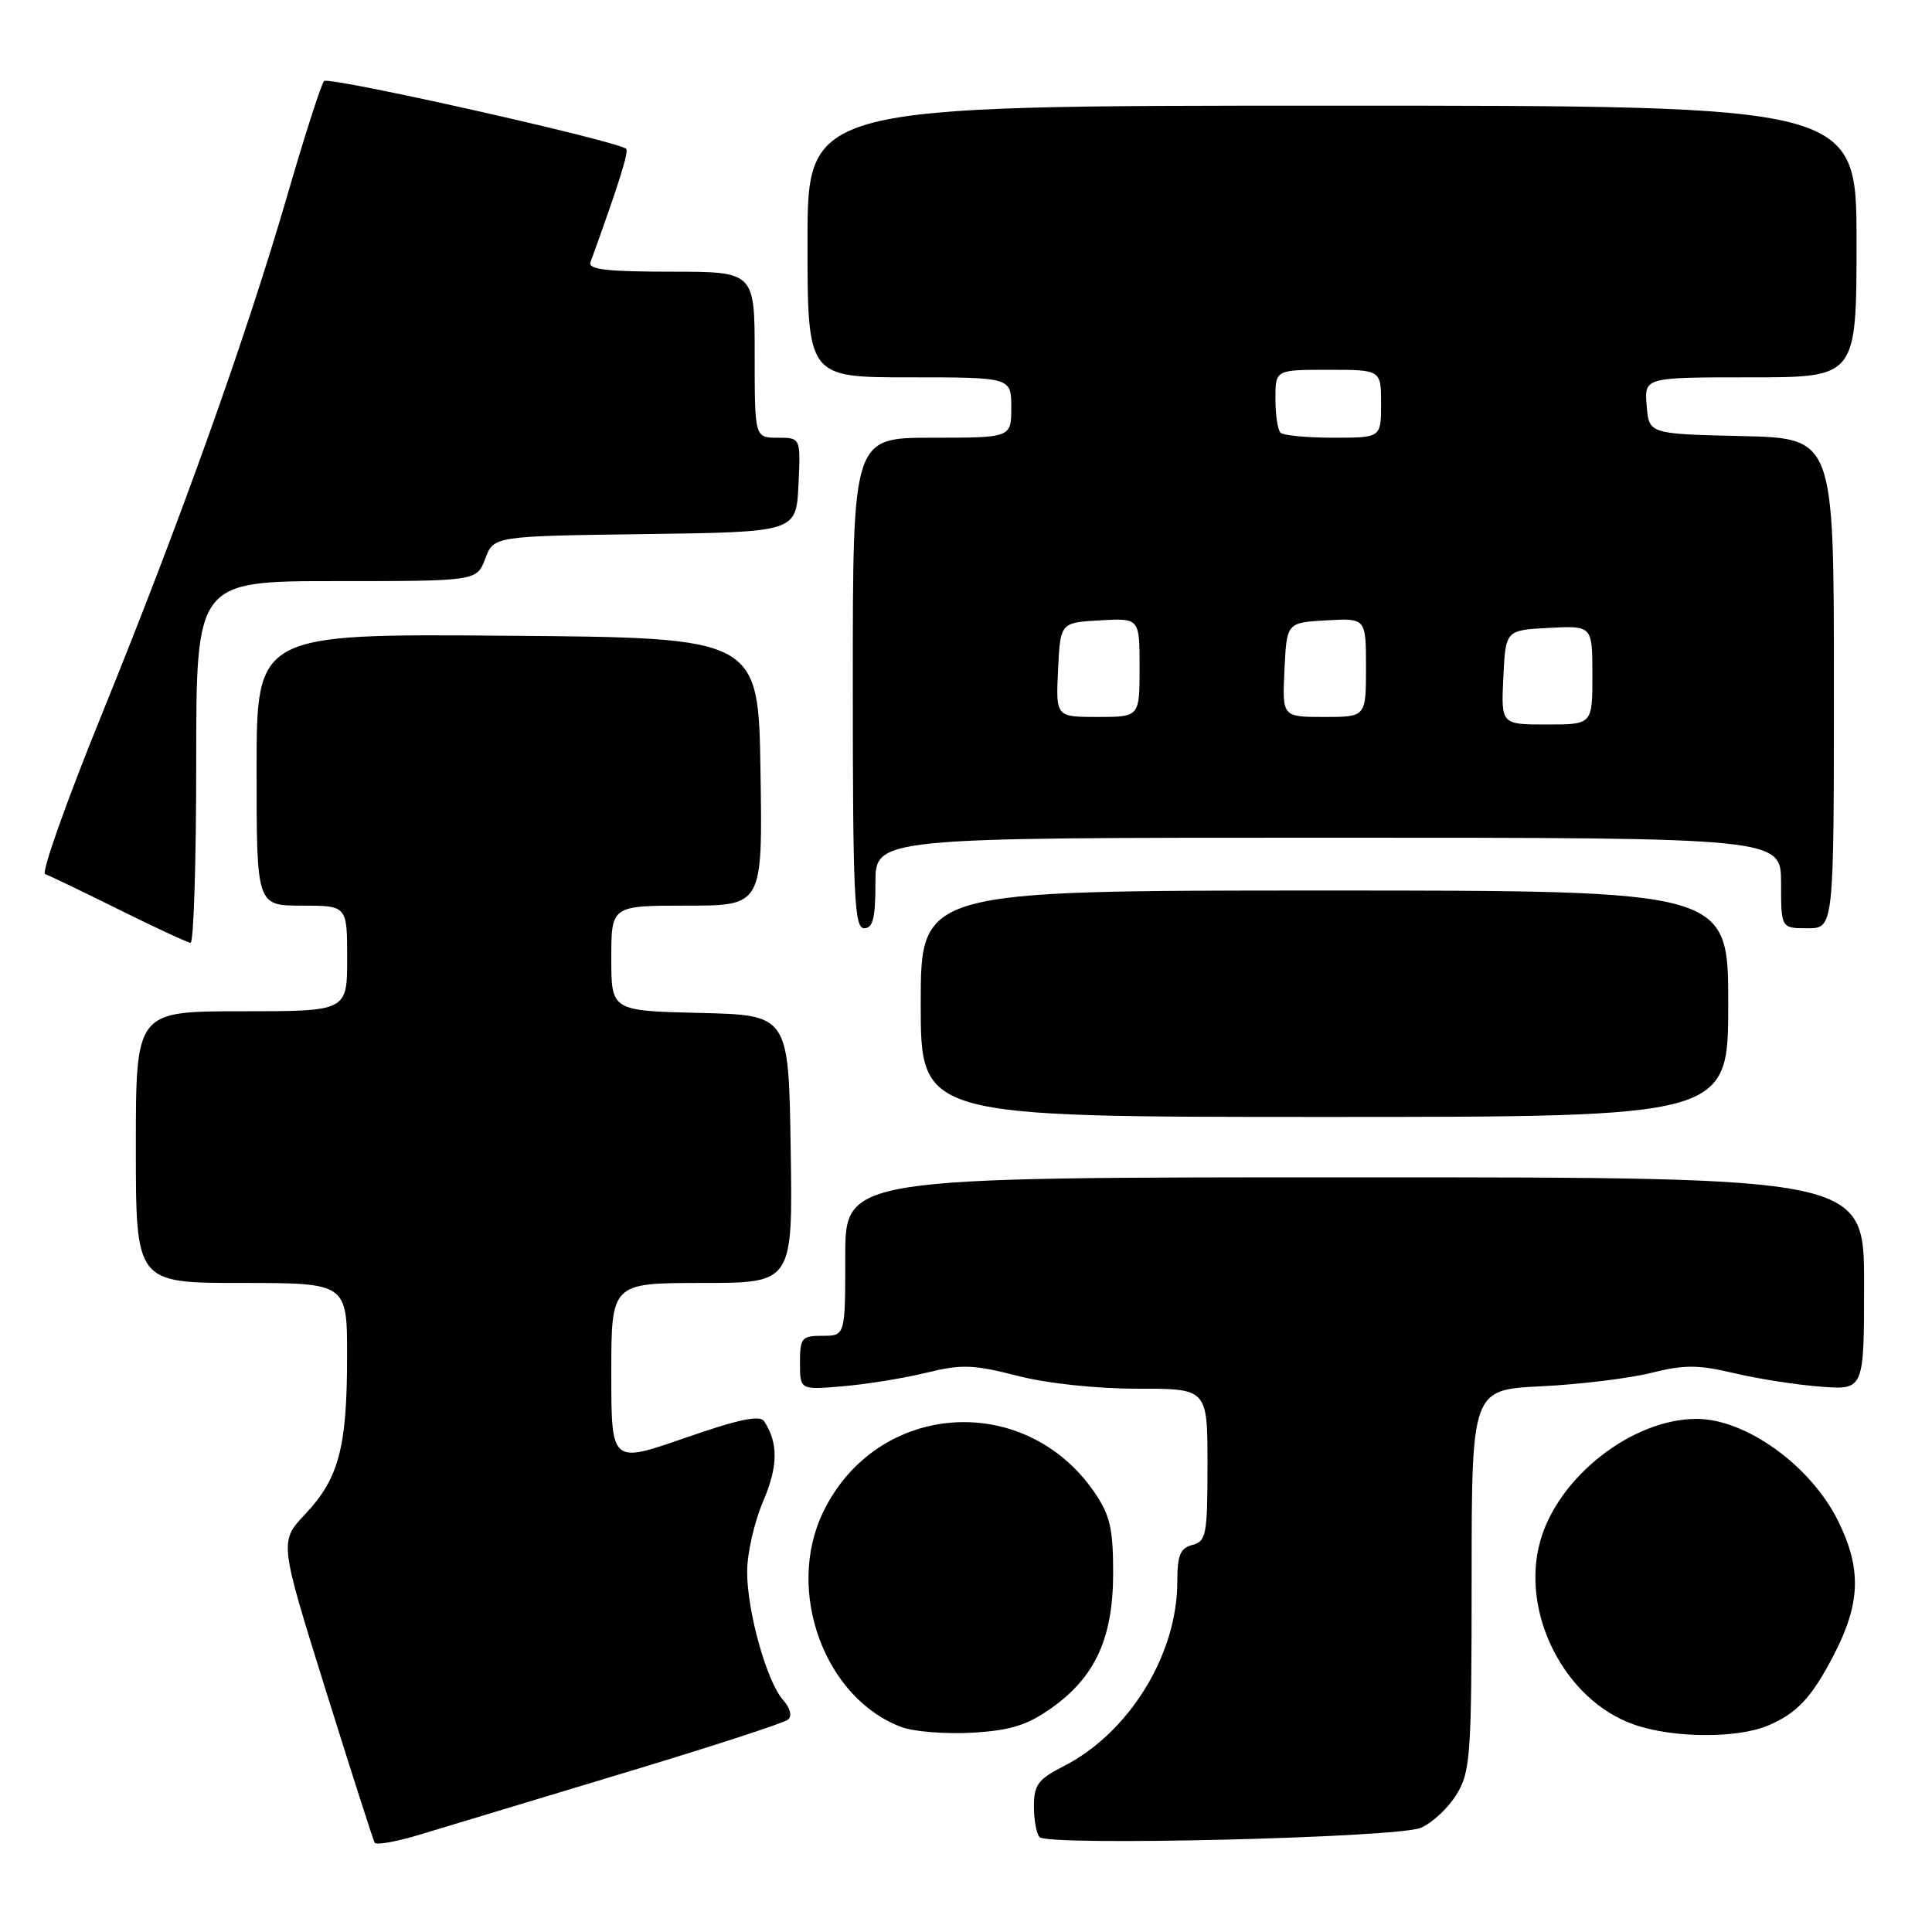 <?xml version="1.0" encoding="UTF-8" standalone="no"?>
<!DOCTYPE svg PUBLIC "-//W3C//DTD SVG 1.1//EN" "http://www.w3.org/Graphics/SVG/1.1/DTD/svg11.dtd" >
<svg xmlns="http://www.w3.org/2000/svg" xmlns:xlink="http://www.w3.org/1999/xlink" version="1.1" viewBox="0 0 256 256">
 <g >
 <path fill="currentColor"
d=" M 82.50 234.98 C 94.05 231.50 103.92 228.30 104.43 227.85 C 104.98 227.37 104.71 226.33 103.77 225.27 C 101.60 222.83 99.00 213.56 99.00 208.25 C 99.00 205.84 99.95 201.66 101.11 198.96 C 103.11 194.31 103.15 191.22 101.25 188.32 C 100.68 187.47 97.84 188.07 90.74 190.54 C 81.00 193.93 81.00 193.93 81.00 181.97 C 81.00 170.00 81.00 170.00 93.02 170.00 C 105.05 170.00 105.05 170.00 104.77 152.25 C 104.50 134.50 104.50 134.50 92.75 134.22 C 81.00 133.94 81.00 133.94 81.00 126.97 C 81.00 120.00 81.00 120.00 91.02 120.00 C 101.05 120.00 101.05 120.00 100.77 102.25 C 100.50 84.50 100.50 84.50 67.25 84.24 C 34.00 83.97 34.00 83.97 34.00 101.99 C 34.00 120.00 34.00 120.00 40.00 120.00 C 46.00 120.00 46.00 120.00 46.00 127.00 C 46.00 134.00 46.00 134.00 32.00 134.00 C 18.00 134.00 18.00 134.00 18.00 152.00 C 18.00 170.00 18.00 170.00 32.00 170.00 C 46.00 170.00 46.00 170.00 45.99 179.75 C 45.99 191.79 44.89 195.91 40.46 200.61 C 37.01 204.27 37.01 204.27 43.14 223.89 C 46.51 234.67 49.44 243.80 49.64 244.16 C 49.84 244.52 52.59 244.03 55.75 243.06 C 58.91 242.10 70.95 238.46 82.50 234.98 Z  M 188.25 242.20 C 189.76 241.57 191.90 239.58 193.00 237.77 C 194.85 234.73 194.99 232.72 195.00 209.32 C 195.00 184.14 195.00 184.14 204.25 183.69 C 209.34 183.44 215.87 182.64 218.77 181.92 C 223.16 180.82 225.00 180.82 229.77 181.95 C 232.92 182.70 238.09 183.50 241.25 183.74 C 247.00 184.18 247.00 184.18 247.00 170.09 C 247.00 156.00 247.00 156.00 179.50 156.00 C 112.00 156.00 112.00 156.00 112.00 166.50 C 112.00 177.00 112.00 177.00 109.00 177.00 C 106.22 177.00 106.00 177.27 106.00 180.59 C 106.00 184.18 106.00 184.18 111.75 183.68 C 114.91 183.41 119.89 182.60 122.80 181.88 C 127.41 180.75 128.98 180.81 134.80 182.30 C 138.78 183.32 145.25 184.01 150.75 184.01 C 160.00 184.00 160.00 184.00 160.00 194.09 C 160.00 203.35 159.83 204.23 158.00 204.71 C 156.39 205.13 156.00 206.07 156.00 209.58 C 156.00 219.24 149.62 229.60 140.94 234.03 C 137.55 235.76 137.00 236.50 137.00 239.35 C 137.00 241.18 137.34 243.01 137.75 243.43 C 138.94 244.64 185.10 243.52 188.25 242.20 Z  M 139.28 226.36 C 145.13 222.22 147.49 217.07 147.50 208.43 C 147.50 202.56 147.08 200.75 145.04 197.77 C 135.80 184.27 116.18 185.67 109.08 200.34 C 104.02 210.78 109.25 225.08 119.50 228.86 C 121.15 229.47 125.37 229.79 128.87 229.59 C 133.89 229.29 136.10 228.60 139.28 226.36 Z  M 234.28 228.64 C 238.13 227.01 240.07 224.92 243.00 219.27 C 246.53 212.44 246.68 207.91 243.60 201.62 C 240.00 194.25 231.34 187.99 224.78 188.01 C 216.27 188.03 206.47 195.69 204.09 204.20 C 201.42 213.72 207.33 225.29 216.50 228.51 C 221.65 230.32 230.17 230.38 234.28 228.64 Z  M 229.00 133.00 C 229.00 118.00 229.00 118.00 175.50 118.00 C 122.00 118.00 122.00 118.00 122.00 133.00 C 122.00 148.00 122.00 148.00 175.50 148.00 C 229.00 148.00 229.00 148.00 229.00 133.00 Z  M 26.00 101.00 C 26.00 77.00 26.00 77.00 44.59 77.00 C 63.17 77.00 63.17 77.00 64.30 74.02 C 65.42 71.04 65.42 71.04 85.46 70.77 C 105.50 70.50 105.50 70.50 105.80 64.25 C 106.10 58.00 106.10 58.00 103.05 58.00 C 100.00 58.00 100.00 58.00 100.00 47.00 C 100.00 36.00 100.00 36.00 88.89 36.00 C 80.43 36.00 77.89 35.70 78.24 34.75 C 81.96 24.50 83.36 20.04 82.97 19.72 C 81.67 18.64 43.53 10.08 42.94 10.74 C 42.56 11.16 40.35 18.02 38.04 26.00 C 32.57 44.78 23.88 69.10 13.40 94.88 C 8.80 106.22 5.45 115.64 5.98 115.82 C 6.50 116.00 10.88 118.10 15.71 120.50 C 20.55 122.90 24.84 124.89 25.25 124.93 C 25.66 124.97 26.00 114.20 26.00 101.00 Z  M 116.00 117.00 C 116.00 111.00 116.00 111.00 176.00 111.00 C 236.00 111.00 236.00 111.00 236.00 117.00 C 236.00 123.00 236.00 123.00 239.50 123.00 C 243.00 123.00 243.00 123.00 243.00 90.53 C 243.00 58.06 243.00 58.06 230.75 57.78 C 218.50 57.50 218.50 57.50 218.19 53.75 C 217.88 50.00 217.88 50.00 231.94 50.00 C 246.00 50.00 246.00 50.00 246.00 32.00 C 246.00 14.00 246.00 14.00 176.50 14.00 C 107.00 14.00 107.00 14.00 107.00 32.00 C 107.00 50.00 107.00 50.00 120.50 50.00 C 134.00 50.00 134.00 50.00 134.00 54.00 C 134.00 58.00 134.00 58.00 123.50 58.00 C 113.00 58.00 113.00 58.00 113.00 90.50 C 113.00 118.72 113.20 123.00 114.50 123.00 C 115.67 123.00 116.00 121.67 116.00 117.00 Z  M 199.20 89.75 C 199.50 83.50 199.50 83.50 205.25 83.20 C 211.00 82.90 211.00 82.90 211.00 89.45 C 211.00 96.00 211.00 96.00 204.95 96.00 C 198.90 96.00 198.90 96.00 199.20 89.75 Z  M 140.20 88.75 C 140.50 82.50 140.50 82.50 145.75 82.20 C 151.00 81.90 151.00 81.90 151.00 88.45 C 151.00 95.00 151.00 95.00 145.45 95.00 C 139.90 95.00 139.90 95.00 140.20 88.75 Z  M 170.20 88.75 C 170.50 82.50 170.50 82.50 175.75 82.20 C 181.00 81.90 181.00 81.90 181.00 88.45 C 181.00 95.00 181.00 95.00 175.45 95.00 C 169.90 95.00 169.90 95.00 170.20 88.75 Z  M 169.67 57.33 C 169.30 56.97 169.00 54.94 169.00 52.83 C 169.00 49.00 169.00 49.00 176.00 49.00 C 183.00 49.00 183.00 49.00 183.00 53.50 C 183.00 58.00 183.00 58.00 176.67 58.00 C 173.18 58.00 170.03 57.70 169.67 57.33 Z "/>
</g>
</svg>